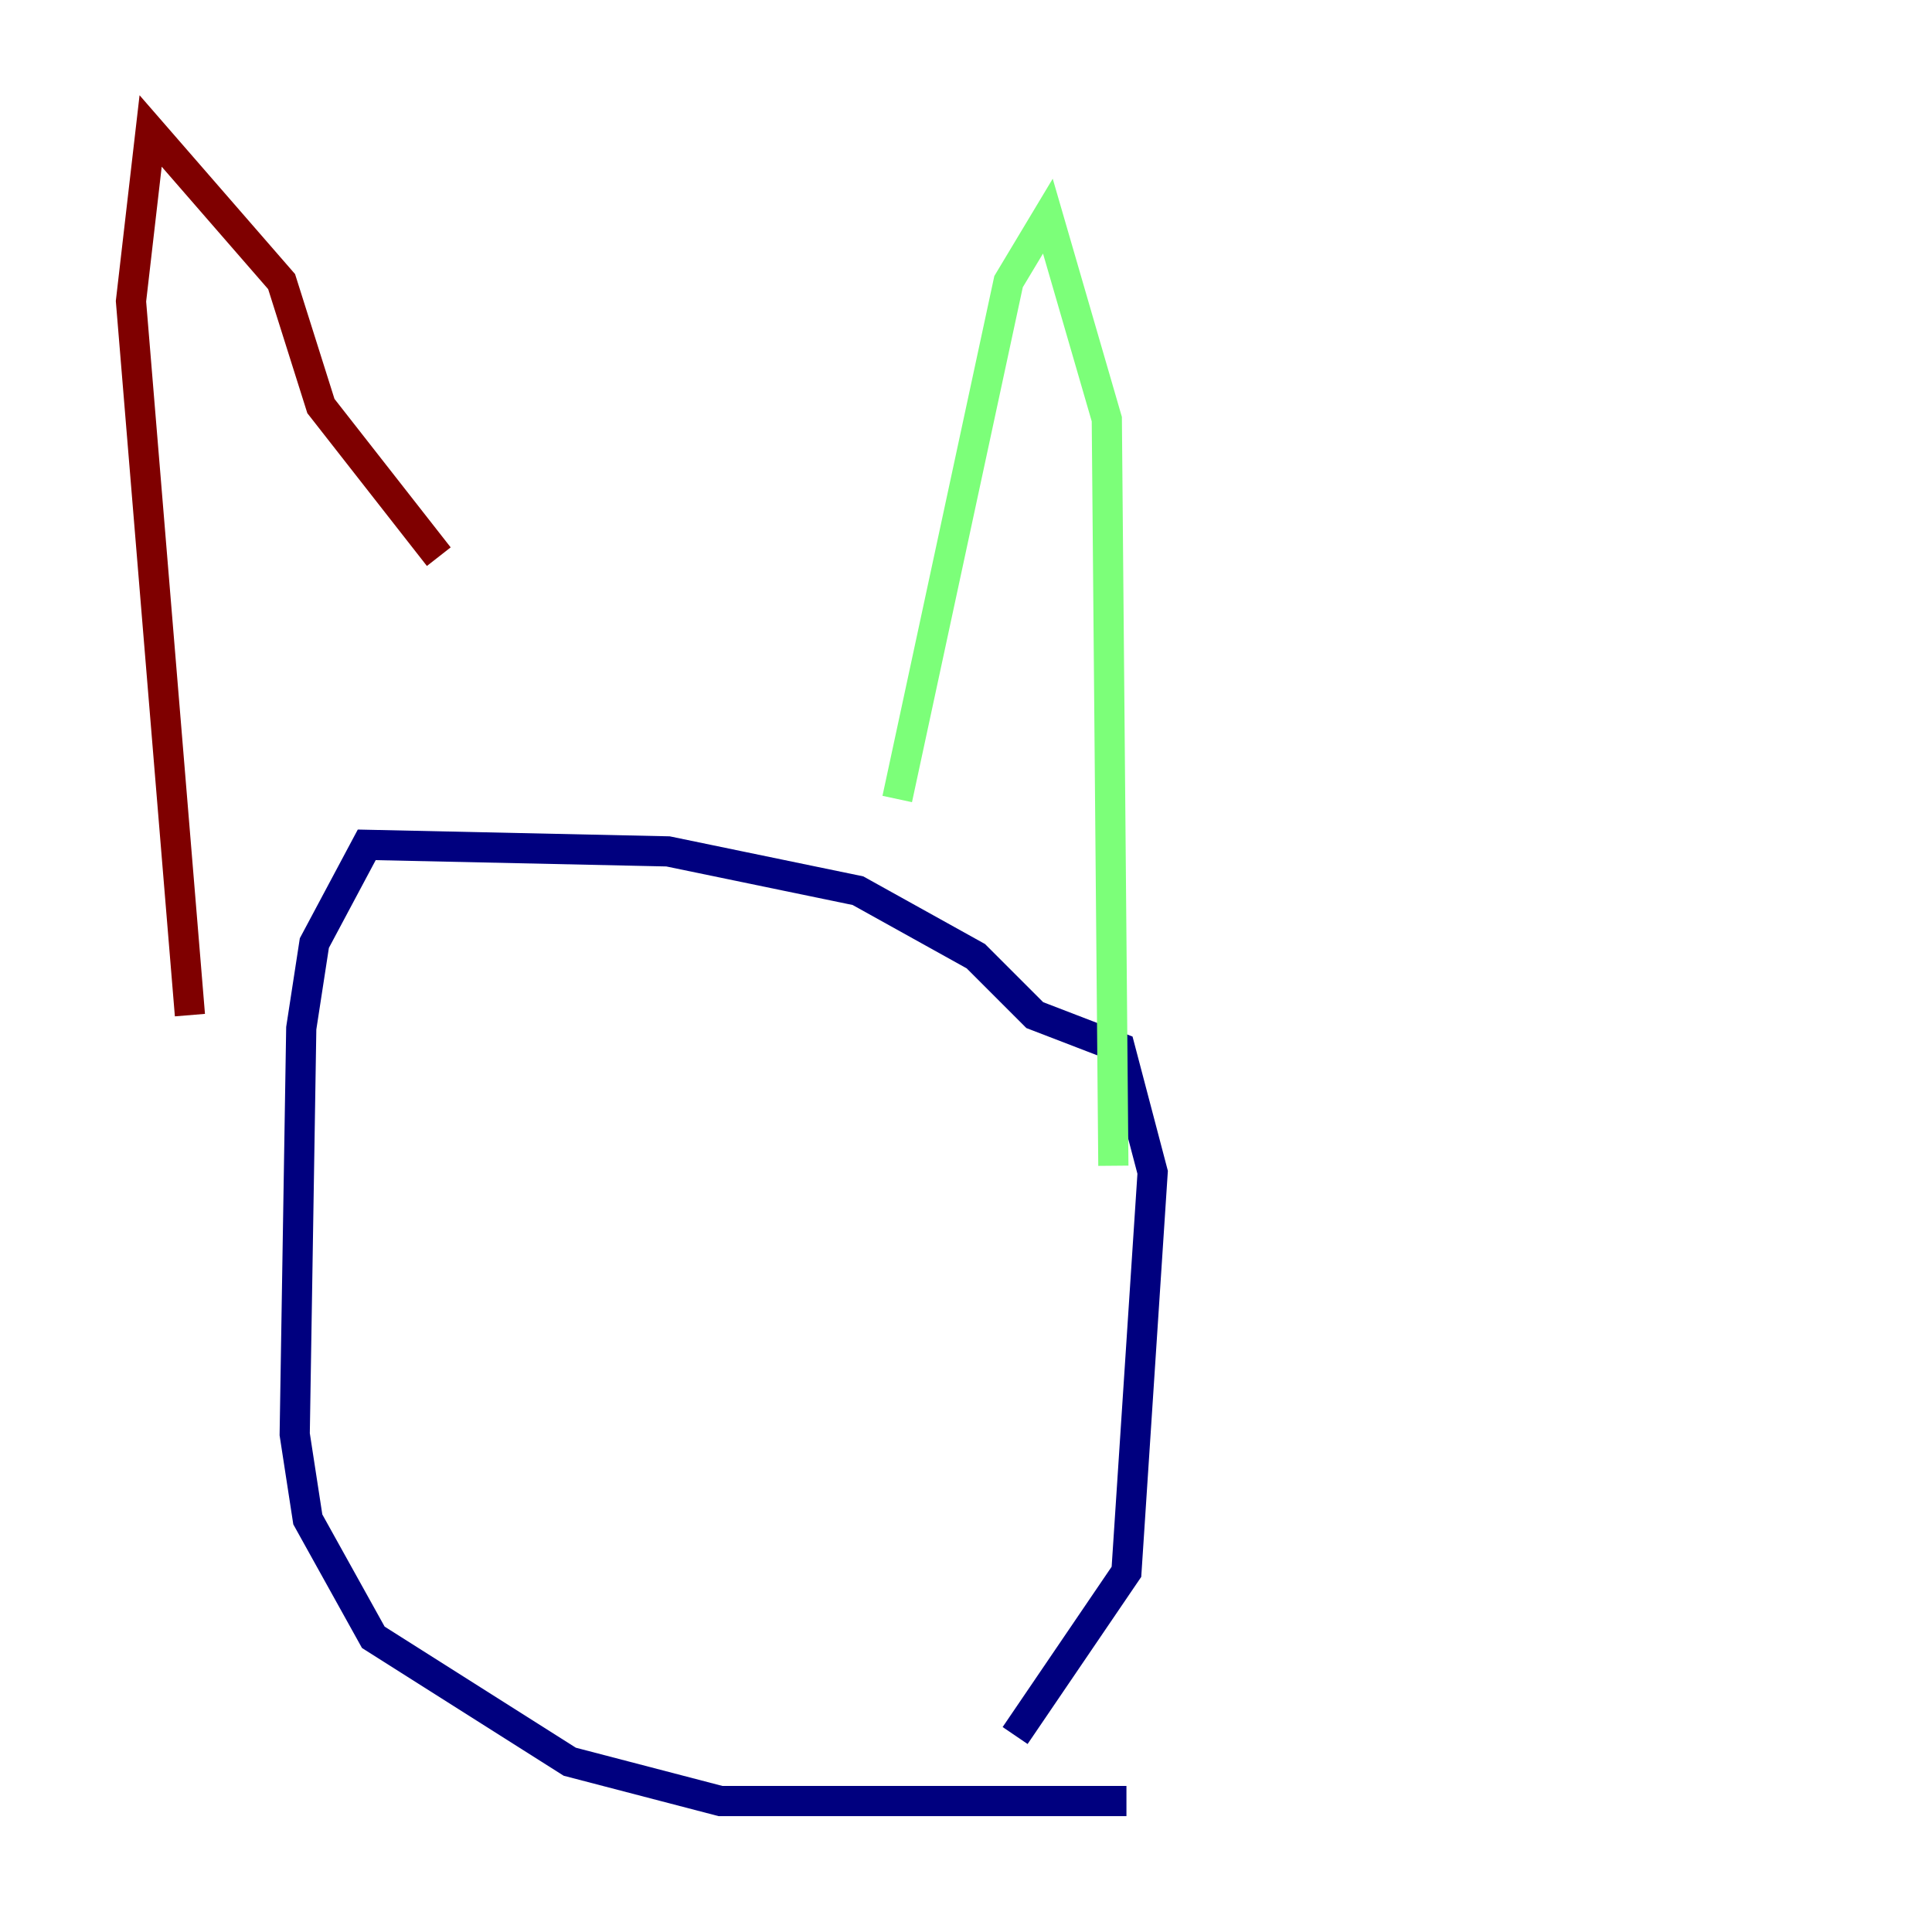 <?xml version="1.0" encoding="utf-8" ?>
<svg baseProfile="tiny" height="128" version="1.2" viewBox="0,0,128,128" width="128" xmlns="http://www.w3.org/2000/svg" xmlns:ev="http://www.w3.org/2001/xml-events" xmlns:xlink="http://www.w3.org/1999/xlink"><defs /><polyline fill="none" points="67.254,114.983 74.63,104.136 76.366,77.668 74.197,69.424 68.556,67.254 64.651,63.349 56.841,59.01 44.258,56.407 24.298,55.973 20.827,62.481 19.959,68.122 19.525,95.024 20.393,100.664 24.732,108.475 37.749,116.719 47.729,119.322 74.63,119.322" stroke="#00007f" stroke-width="2" /><polyline fill="none" points="59.444,52.936 66.82,18.658 69.424,14.319 73.329,27.77 73.763,77.234" stroke="#7cff79" stroke-width="2" /><polyline fill="none" points="29.071,36.881 21.261,26.902 18.658,18.658 9.98,8.678 8.678,19.959 12.583,67.254" stroke="#7f0000" stroke-width="2" /></svg>
